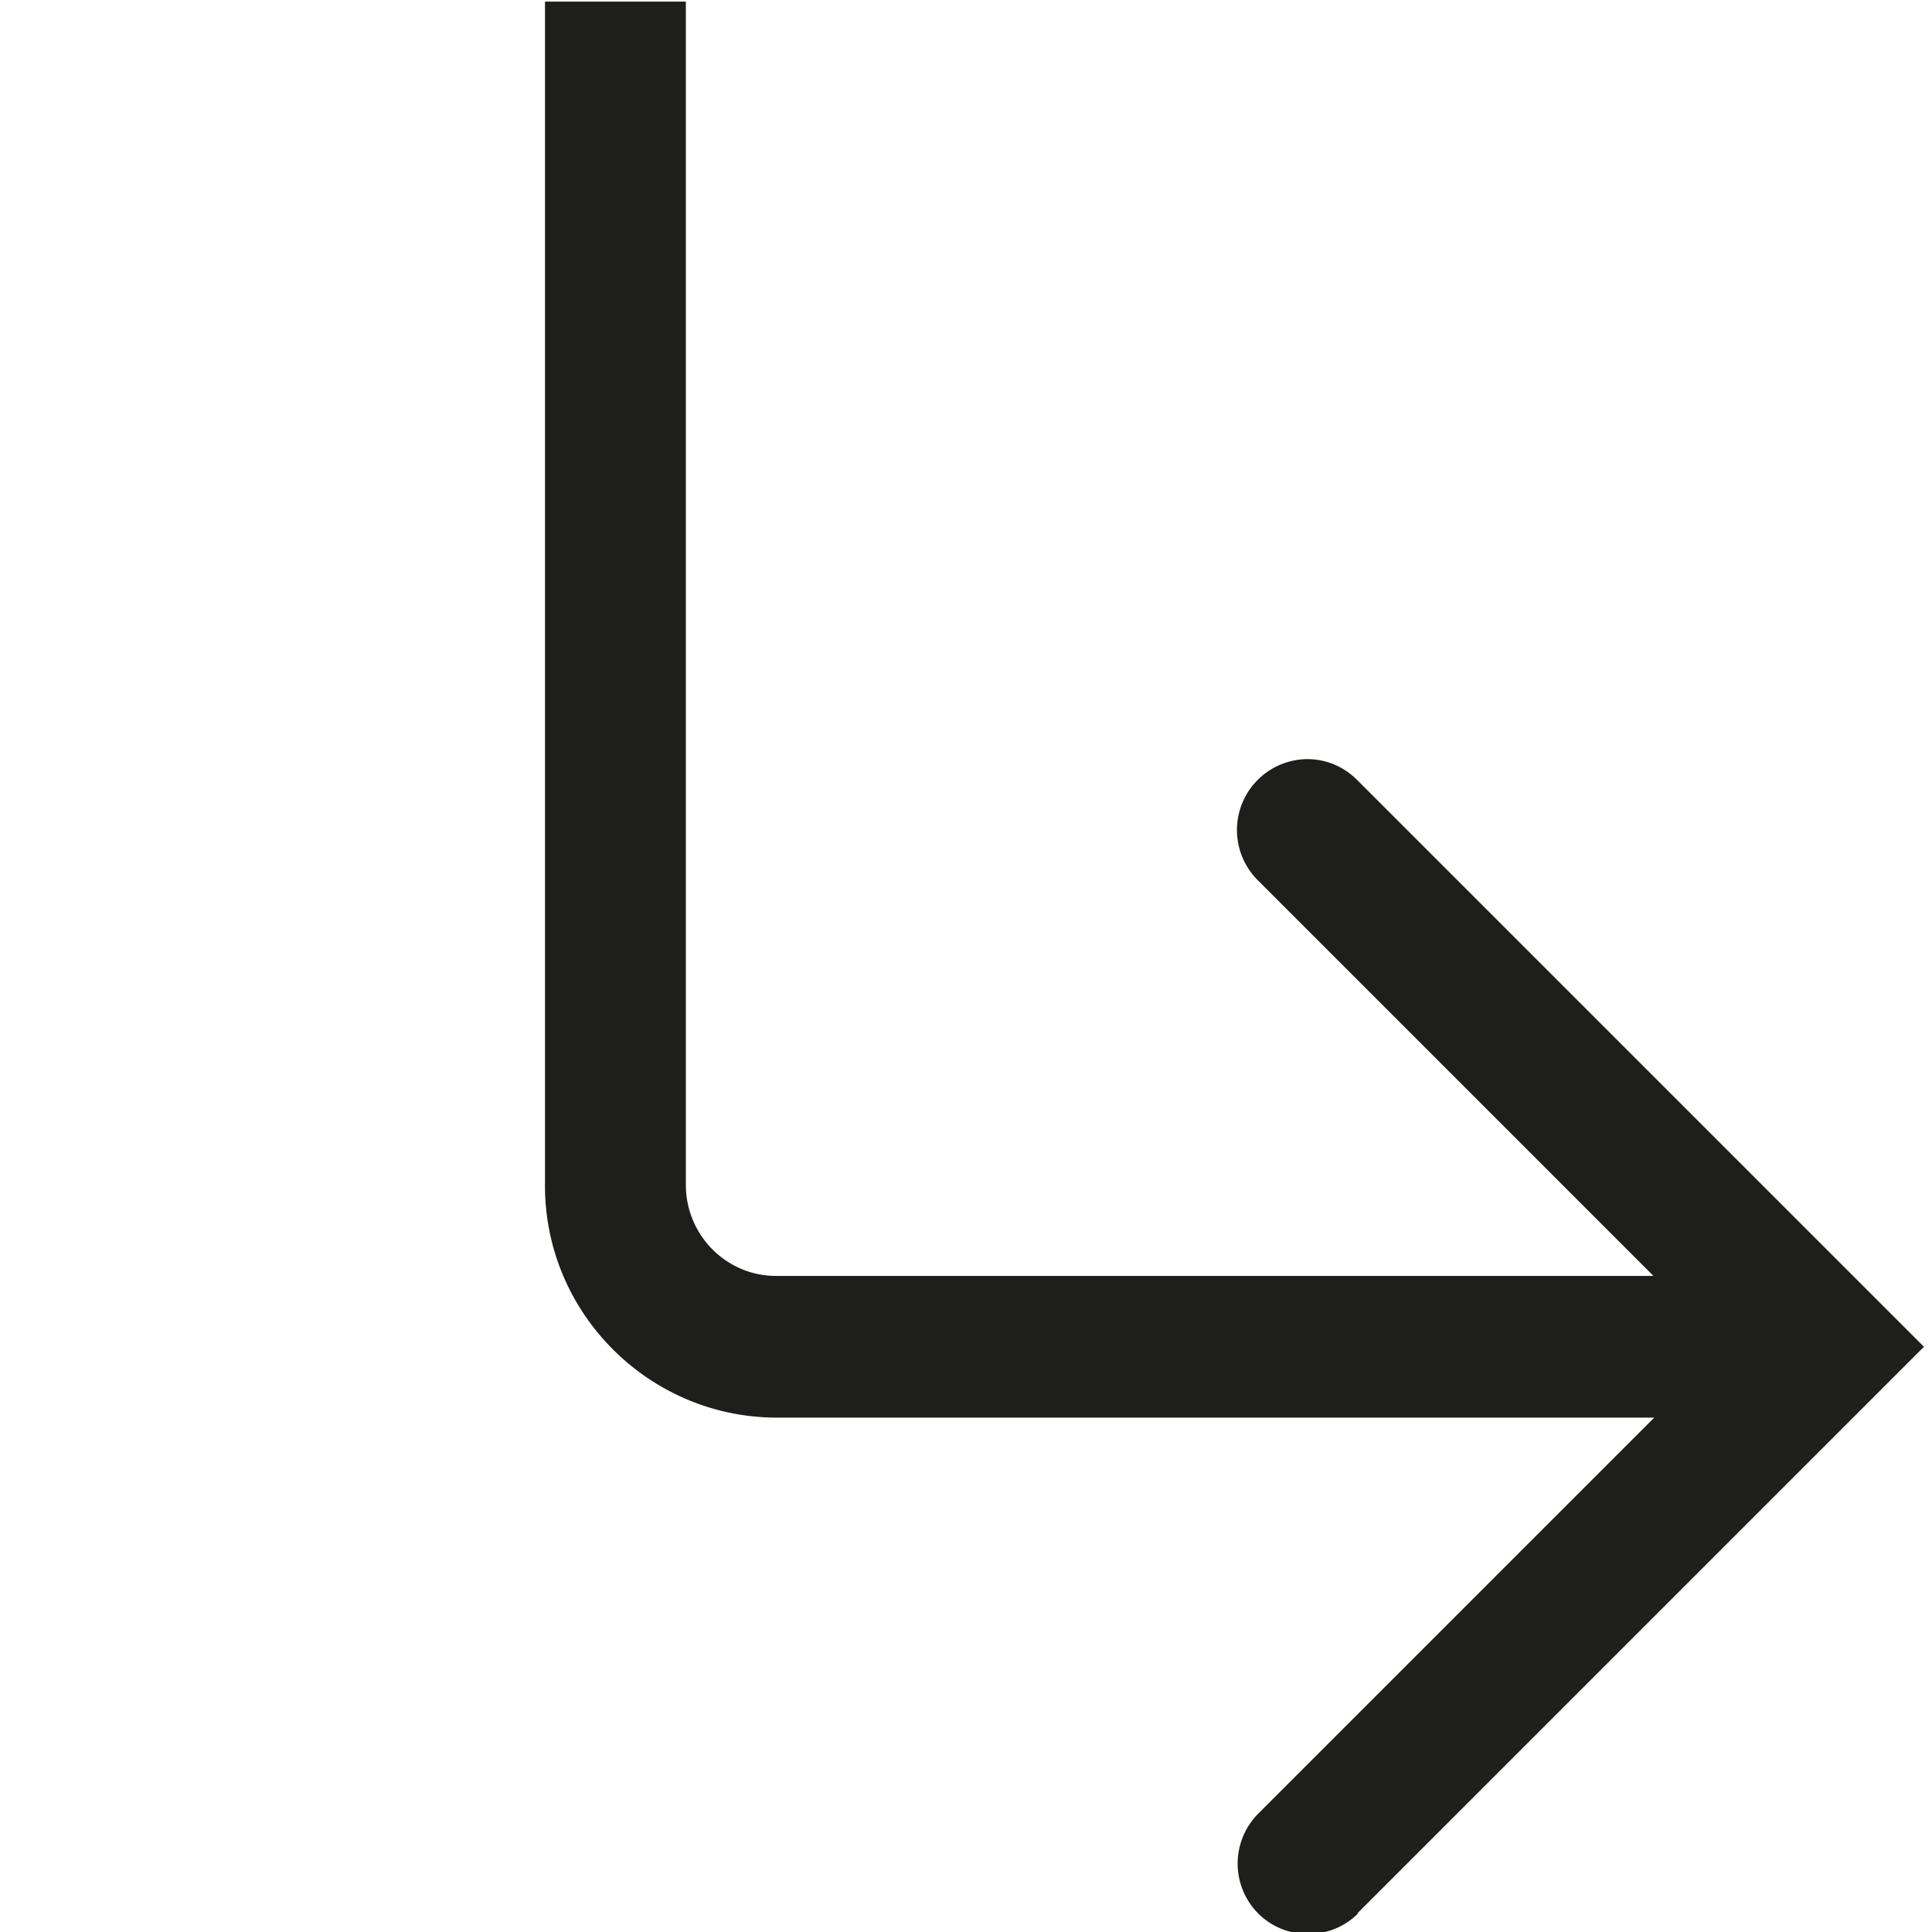 <svg viewBox="0 0 24 24" xmlns="http://www.w3.org/2000/svg">
  <path fill="#1e1e1c" d="M16.87 23.77c-.34.34-.9.34-1.24 0a.88.88 0 0 1 0-1.24l4.92-4.92H9.65c-1.58 0-2.88-1.29-2.88-2.88V.02h1.75v14.7c0 .62.5 1.13 1.12 1.13h10.9l-4.92-4.92a.881.881 0 0 1 .62-1.5c.23 0 .45.09.62.26l7.04 7.04-7.04 7.04Z"/>
</svg>
